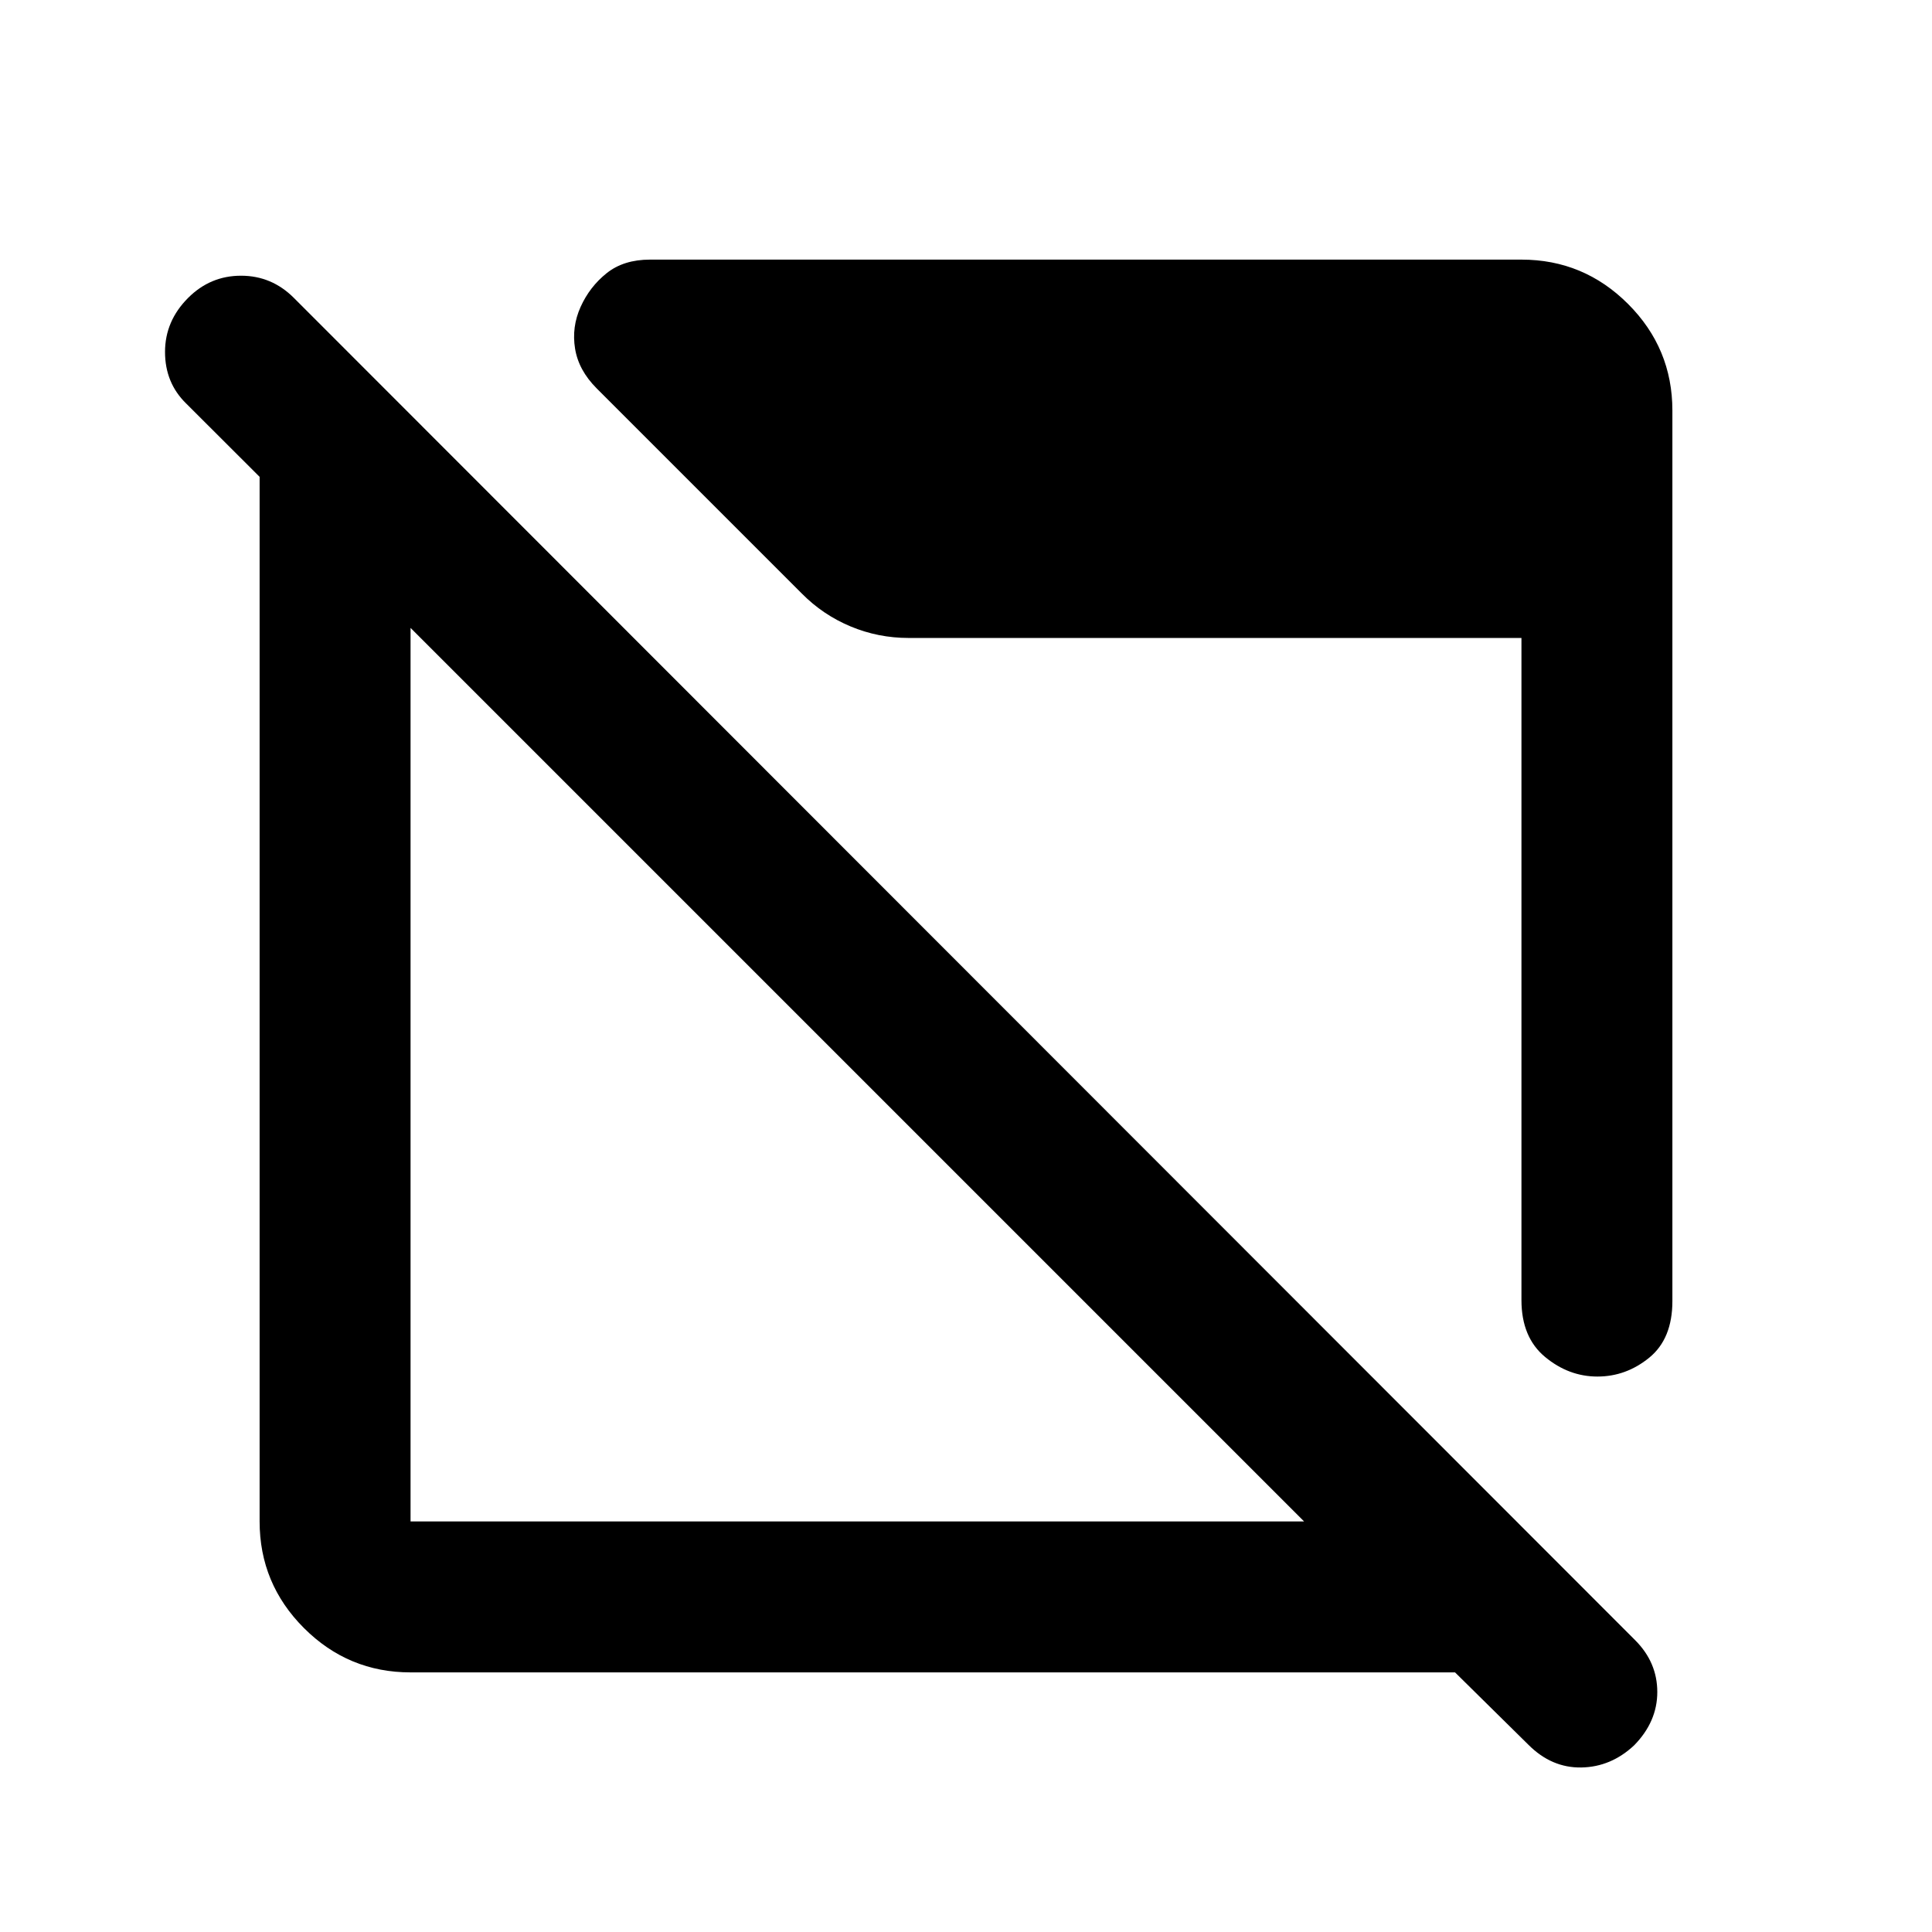 <svg xmlns="http://www.w3.org/2000/svg" height="24" viewBox="0 -960 960 960" width="24"><path d="M204-129q-30.94 0-52.97-22.03Q129-173.06 129-204v-519.06L92.5-759.5Q82-769.75 82-785.13 82-800.5 93.5-812q11-11 26.25-11T146-812l666.5 667q11 11 11 25.75T812-92.76Q800.5-82 785.75-81.75T759.5-93L723-129H204Zm0-75h444L204-648v444Zm589.75-72q-14.25 0-26-9.73T756-314v-329H451.5q-15.14 0-28.87-5.74-13.72-5.74-24.13-16.26l-102-102q-9-9-10.75-19.75t2.75-20.75q4.5-10 12.94-16.75T323-831h433q30.94 0 52.97 22.03Q831-786.94 831-756v442.5q0 18.75-11.5 28.12Q808-276 793.75-276Z"/></svg>